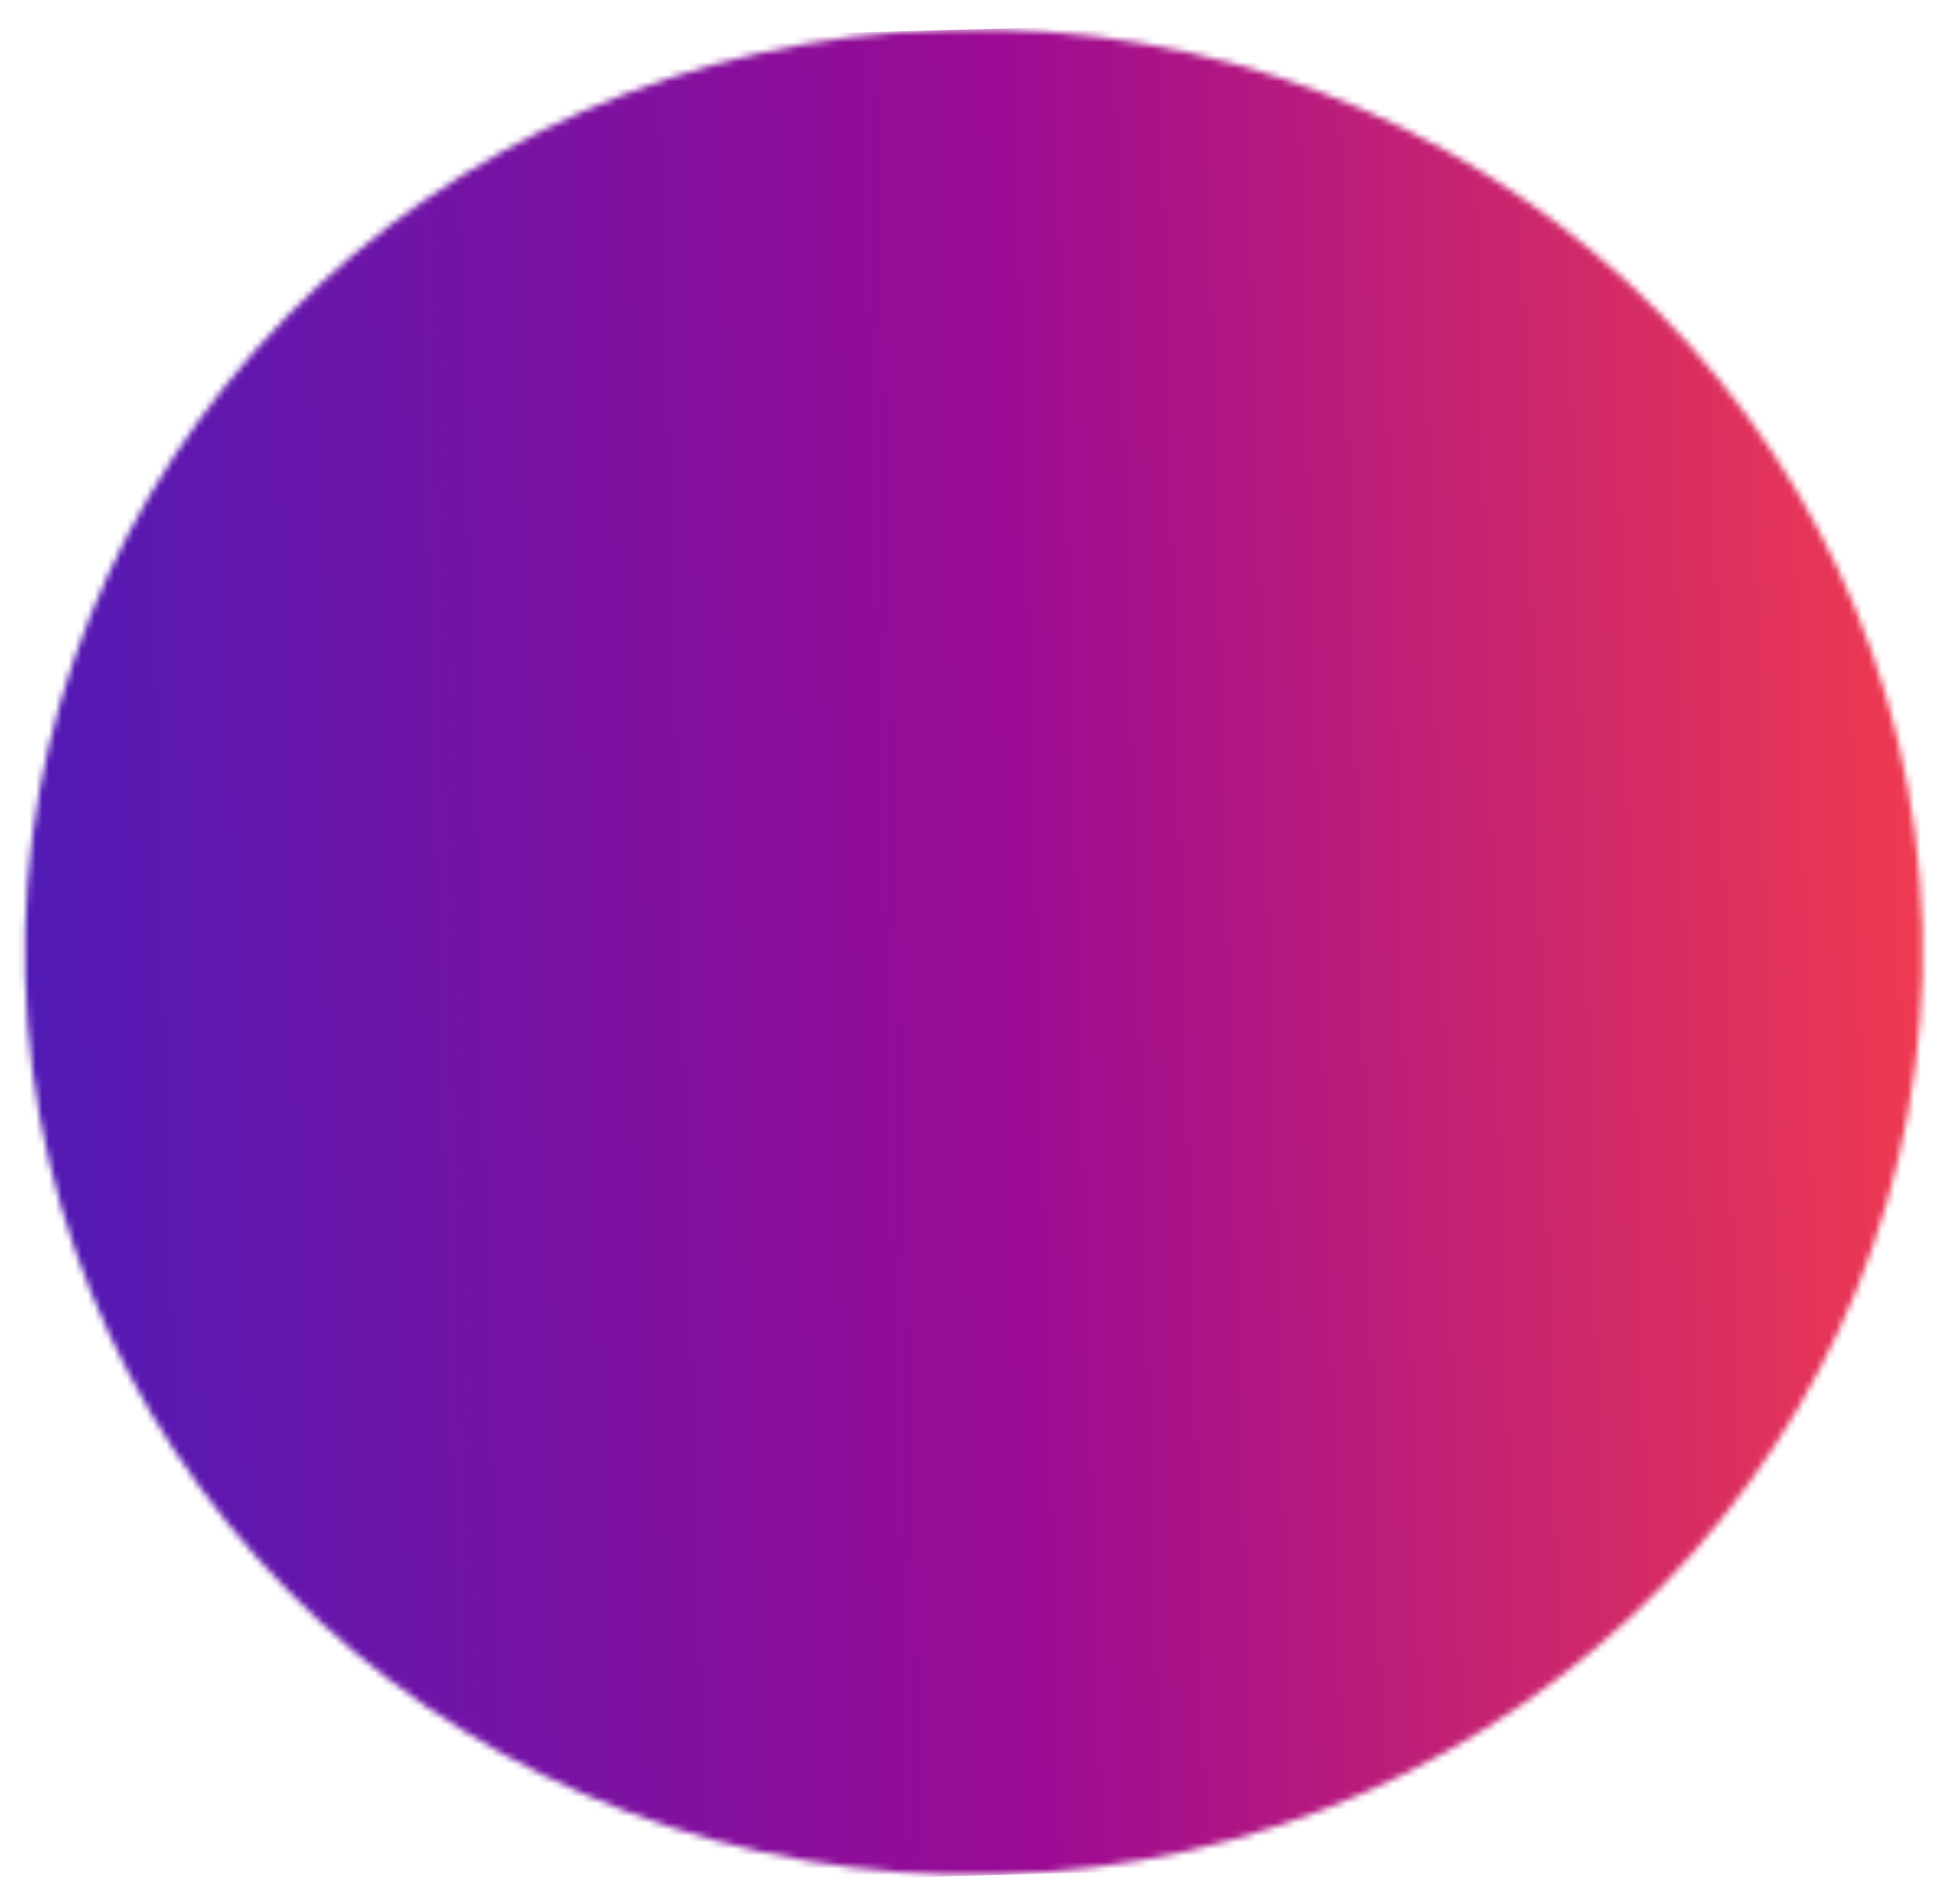 <svg width="299" height="292" viewBox="0 0 299 292" fill="none" xmlns="http://www.w3.org/2000/svg"><mask id="a" maskUnits="userSpaceOnUse" x="3" y="4" width="292" height="284"><ellipse rx="145.5" ry="141.5" transform="rotate(-1.492 5679.944 -5660.655) skewX(.001)" fill="#D9D9D9"/></mask><g mask="url(#a)"><path transform="rotate(-1.492 327.39 422.65) skewX(.001)" fill="url(#paint0_linear_1072_197)" d="M0 0h329.18v283H0z"/></g><defs><linearGradient id="paint0_linear_1072_197" x1="329.18" y1="141.5" x2="0" y2="141.5" gradientUnits="userSpaceOnUse"><stop stop-color="#FF4343"/><stop offset=".5" stop-color="#9C0B93"/><stop offset="1" stop-color="#4C1BB7"/></linearGradient></defs></svg>